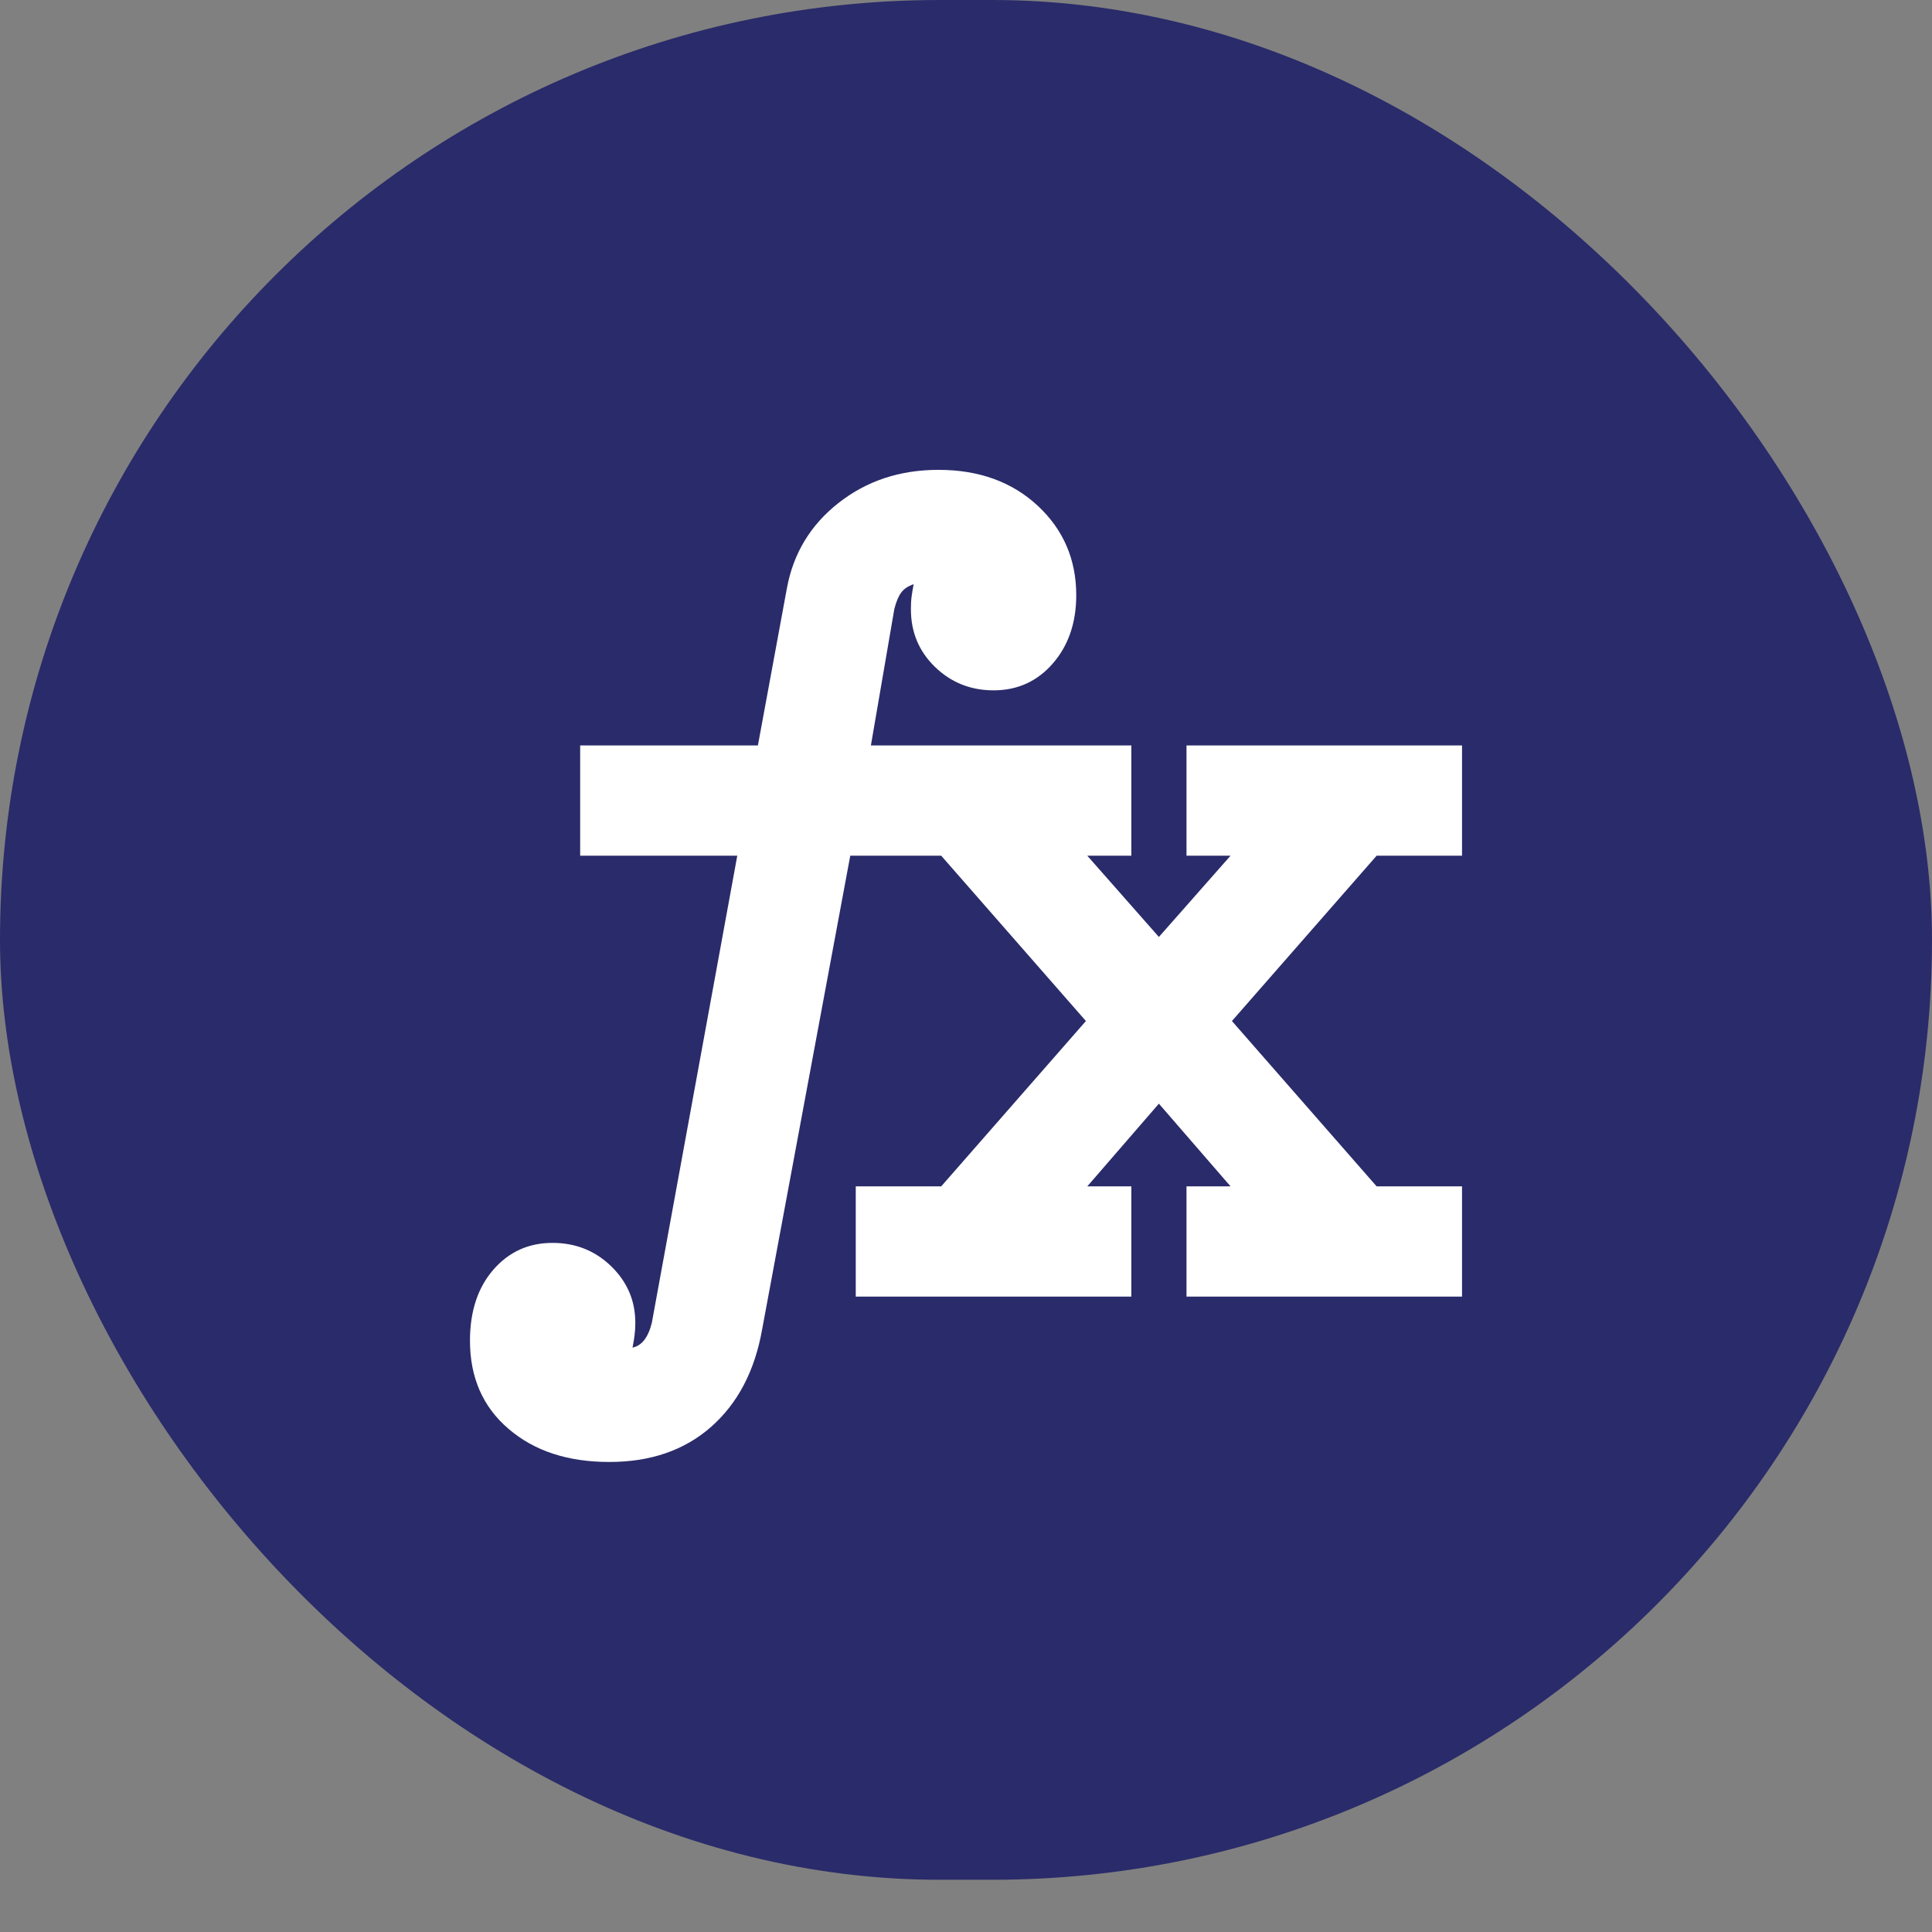 <svg width="31" height="31" viewBox="0 0 31 31" fill="none" xmlns="http://www.w3.org/2000/svg">
<rect x="0" y="0" width="31" height="31" fill="#808080" stroke="none"/>
<rect width="31" height="30.162" rx="15.081" fill="#2A2B6A"/>
<path d="M13.731 20.805V19.036H15.102L17.424 16.383L15.102 13.73H13.643L12.228 21.335C12.11 21.999 11.837 22.518 11.41 22.895C10.982 23.271 10.437 23.459 9.774 23.458C9.11 23.458 8.572 23.281 8.16 22.927C7.747 22.574 7.541 22.102 7.541 21.512C7.541 21.041 7.666 20.661 7.916 20.373C8.167 20.085 8.484 19.942 8.867 19.943C9.236 19.943 9.549 20.068 9.807 20.318C10.065 20.569 10.194 20.871 10.194 21.225C10.194 21.299 10.19 21.365 10.182 21.424C10.175 21.483 10.164 21.549 10.149 21.623C10.223 21.608 10.286 21.567 10.338 21.501C10.39 21.434 10.43 21.342 10.459 21.225L11.83 13.73H9.309V11.961H12.161L12.626 9.44C12.729 8.88 13.005 8.423 13.455 8.07C13.905 7.716 14.439 7.539 15.058 7.539C15.706 7.539 16.237 7.731 16.65 8.114C17.062 8.497 17.269 8.976 17.269 9.551C17.269 9.993 17.143 10.358 16.893 10.646C16.642 10.934 16.325 11.077 15.942 11.077C15.574 11.077 15.26 10.951 15.002 10.701C14.744 10.45 14.615 10.141 14.616 9.772C14.616 9.698 14.619 9.632 14.627 9.573C14.635 9.514 14.646 9.448 14.66 9.374C14.571 9.404 14.505 9.448 14.461 9.507C14.417 9.566 14.38 9.654 14.35 9.772L13.974 11.961H18.153V13.73H17.446L18.595 15.034L19.745 13.73H19.038V11.961H23.459V13.73H22.089L19.767 16.383L22.089 19.036H23.459V20.805H19.038V19.036H19.745L18.595 17.709L17.446 19.036H18.153V20.805H13.731Z" fill="white"/>
</svg>
